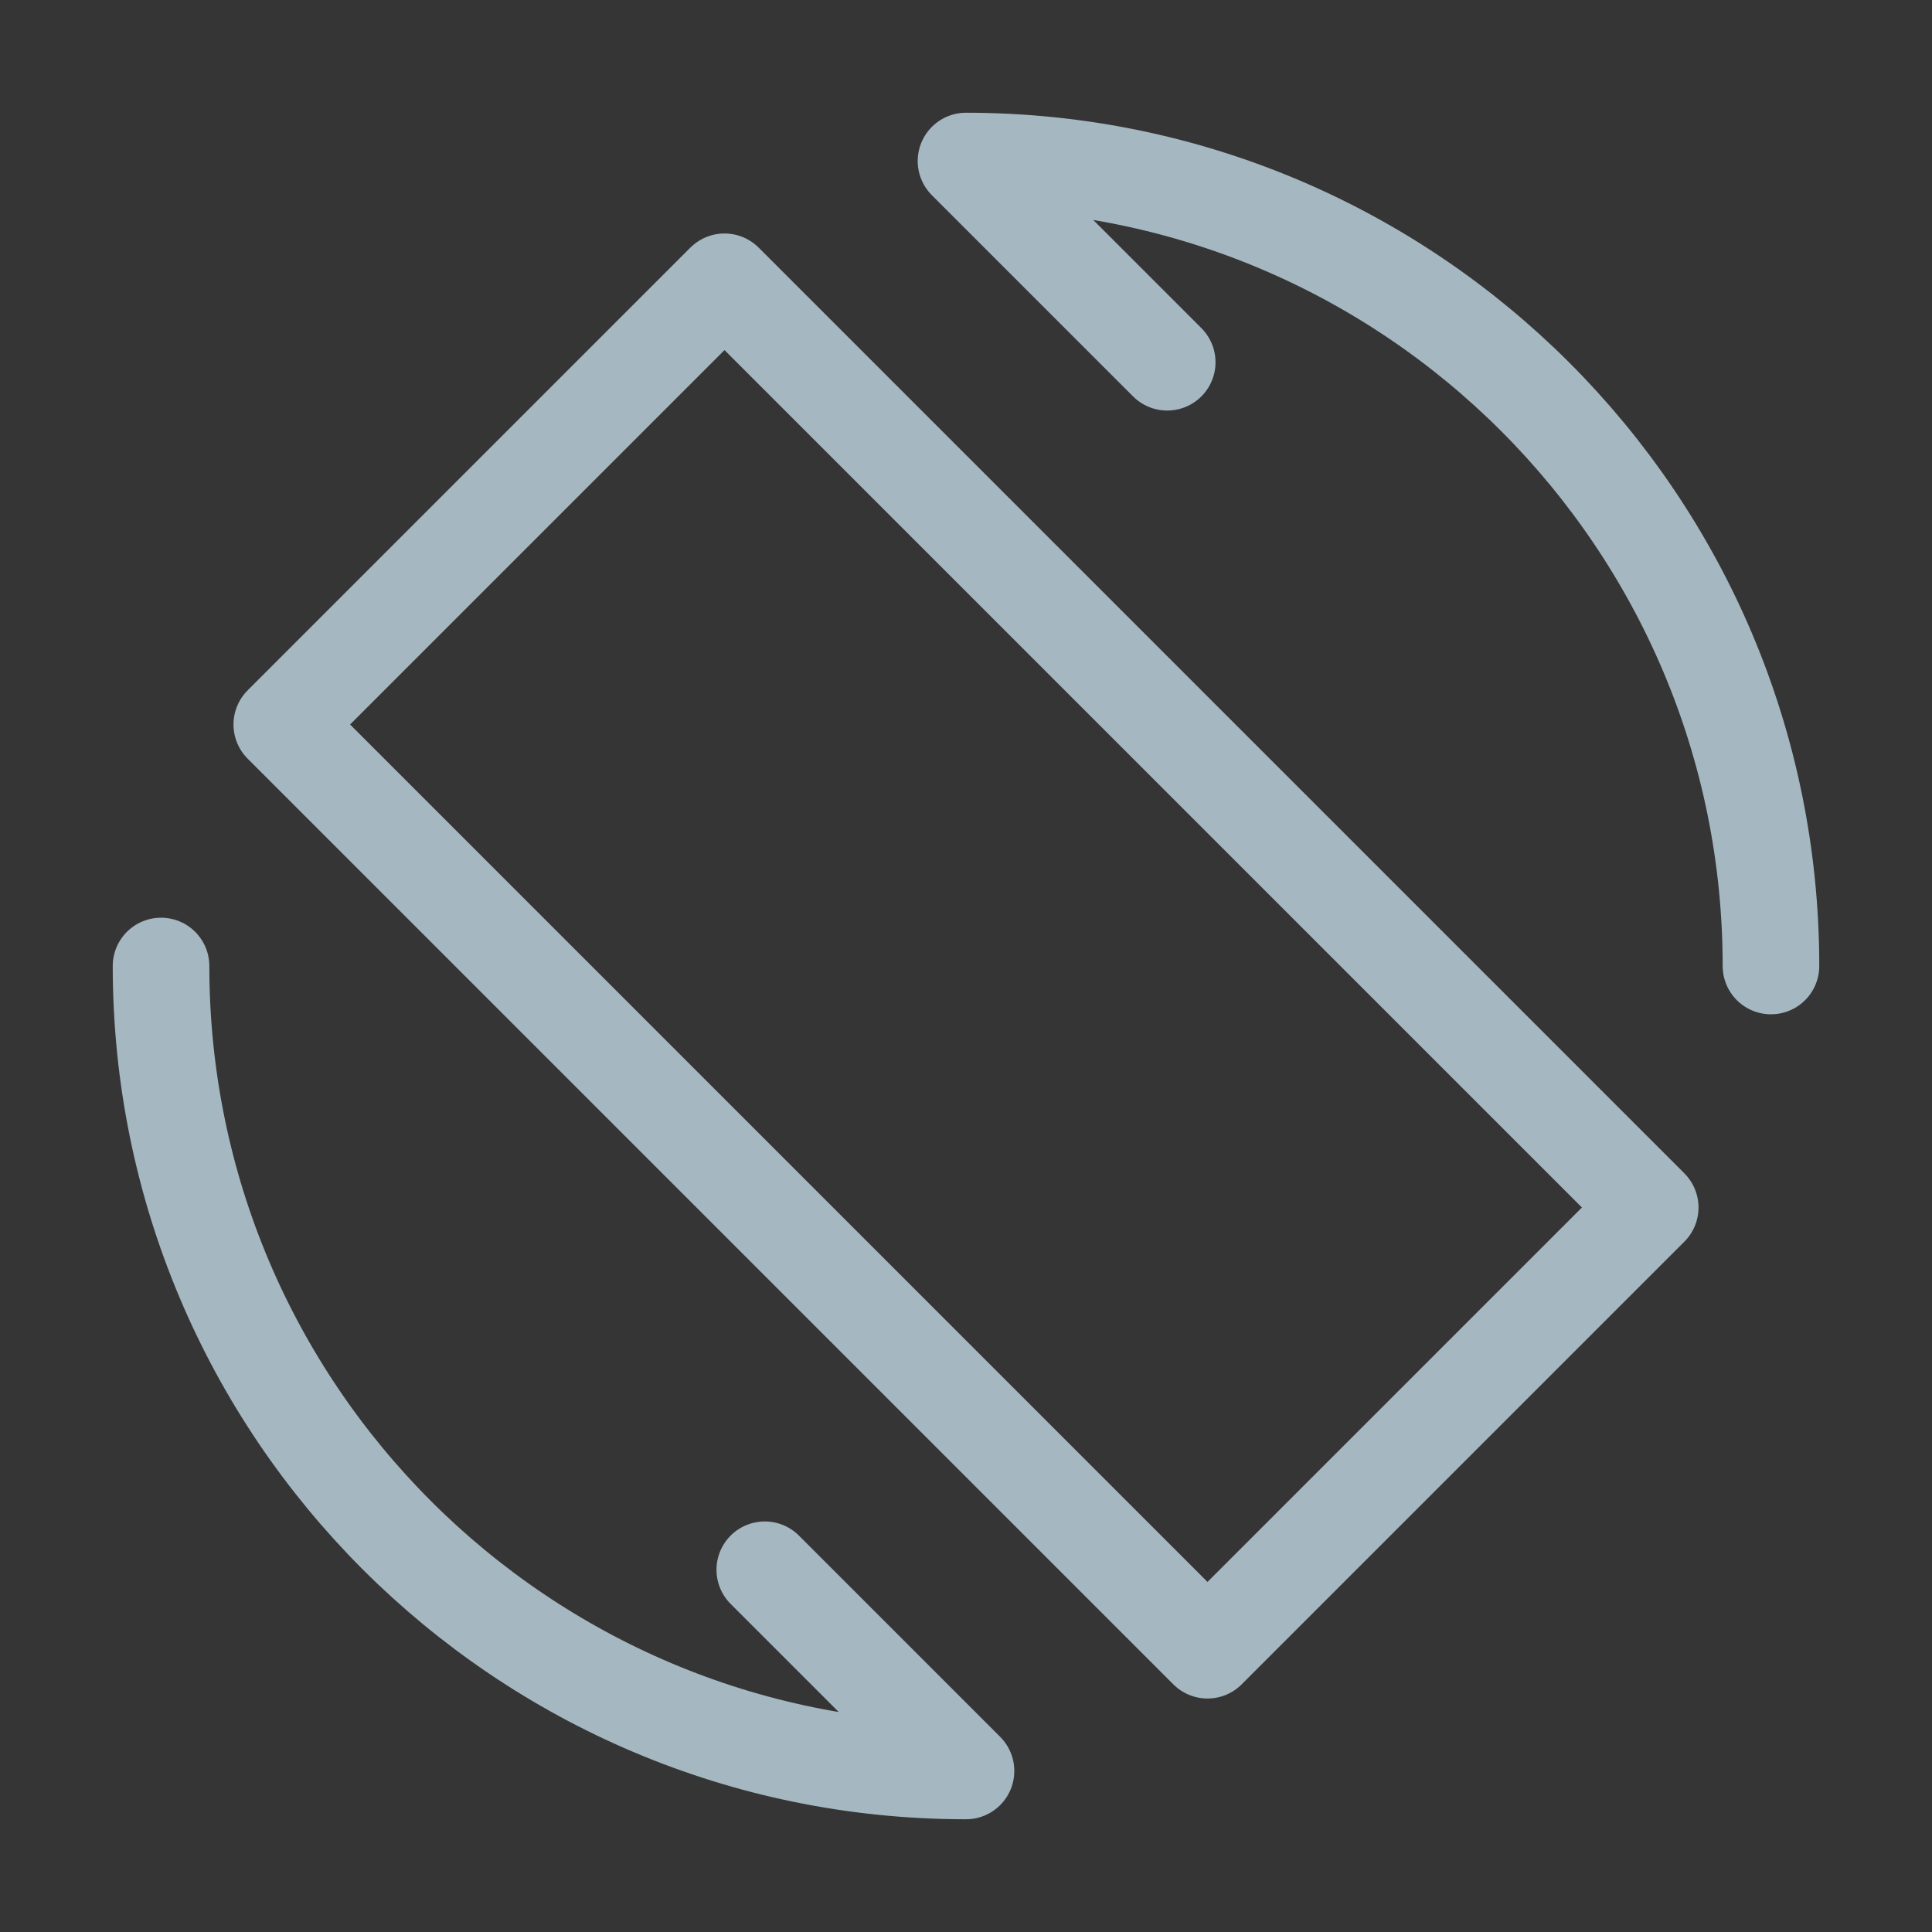 <?xml version="1.0" encoding="UTF-8"?>
<svg width="20px" height="20px" viewBox="0 0 20 20" version="1.1" xmlns="http://www.w3.org/2000/svg" xmlns:xlink="http://www.w3.org/1999/xlink">
    <rect x="0" y="0" width="20" height="20" fill="#333333" stroke="none"/>
    <title>screen-rotation</title>
    <g id="Page-1" stroke="none" stroke-width="1" fill="none" fill-rule="evenodd">
        <g id="screen-rotation">
            <rect id="Rectangle" fill-opacity="0.01" fill="#FFFFFF" fill-rule="nonzero" x="0" y="0" width="20" height="20"></rect>
            <path d="M1.667,10 C1.667,14.602 5.398,18.333 10,18.333 L7.917,16.25" id="Path" stroke="#A5B7C0" stroke-linecap="round" stroke-linejoin="round"></path>
            <path d="M18.333,10 C18.333,5.398 14.602,1.667 10,1.667 L12.083,3.75" id="Path" stroke="#A5B7C0" stroke-linecap="round" stroke-linejoin="round"></path>
            <polygon id="Path" stroke="#A5B7C0" stroke-linecap="round" stroke-linejoin="round" points="12.5 17.083 2.917 7.5 7.5 2.917 17.083 12.5"></polygon>
        </g>
    </g>
</svg>